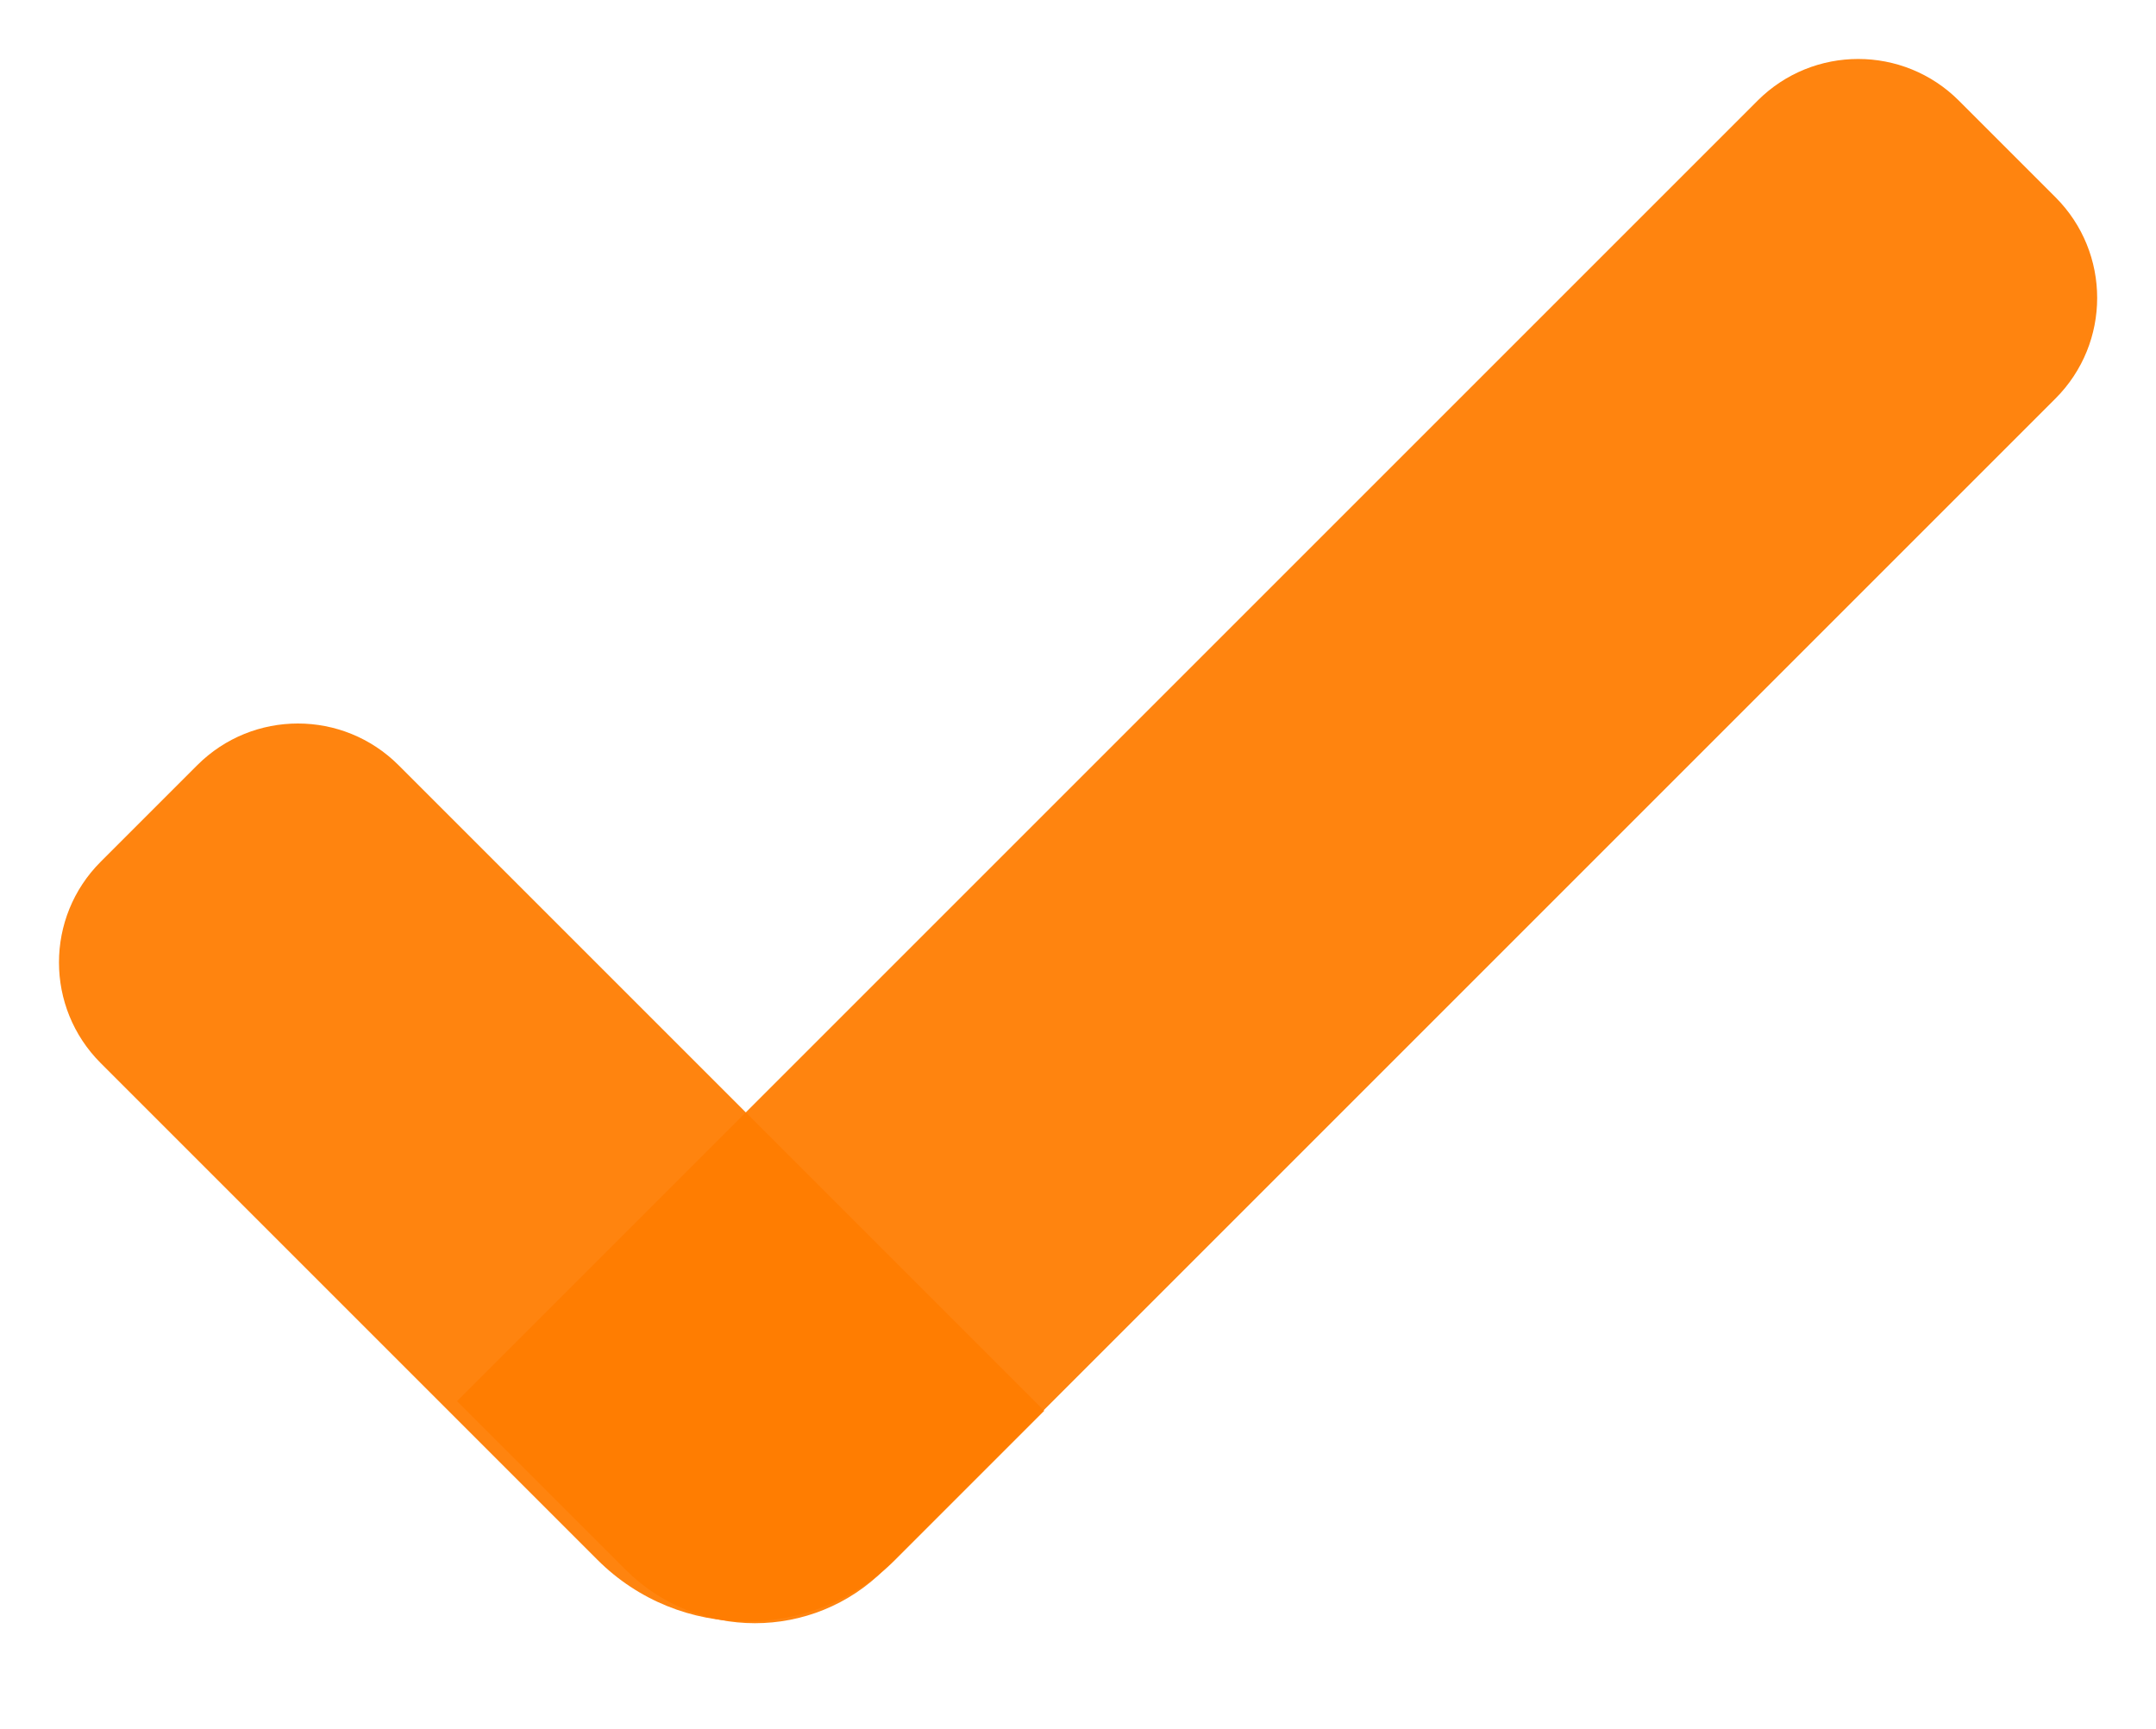 <svg width="106" height="85" viewBox="0 0 106 85" fill="none" xmlns="http://www.w3.org/2000/svg">
<path d="M86.411 4.95C89.144 2.216 93.576 2.216 96.31 4.95L101.057 9.697C103.791 12.43 103.791 16.863 101.057 19.596L43.479 77.174C39.965 80.689 34.266 80.689 30.751 77.174L22.469 68.892L86.411 4.95Z" fill="#FF7D00" fill-opacity="0.94"/>
<path d="M4.95 52.27C2.216 49.536 2.216 45.104 4.95 42.371L9.697 37.624C12.43 34.89 16.863 34.89 19.596 37.624L51.34 69.367L44.017 76.69C39.972 80.735 33.415 80.735 29.37 76.69L4.95 52.27Z" fill="#FF7D00" fill-opacity="0.94"/>
</svg>
